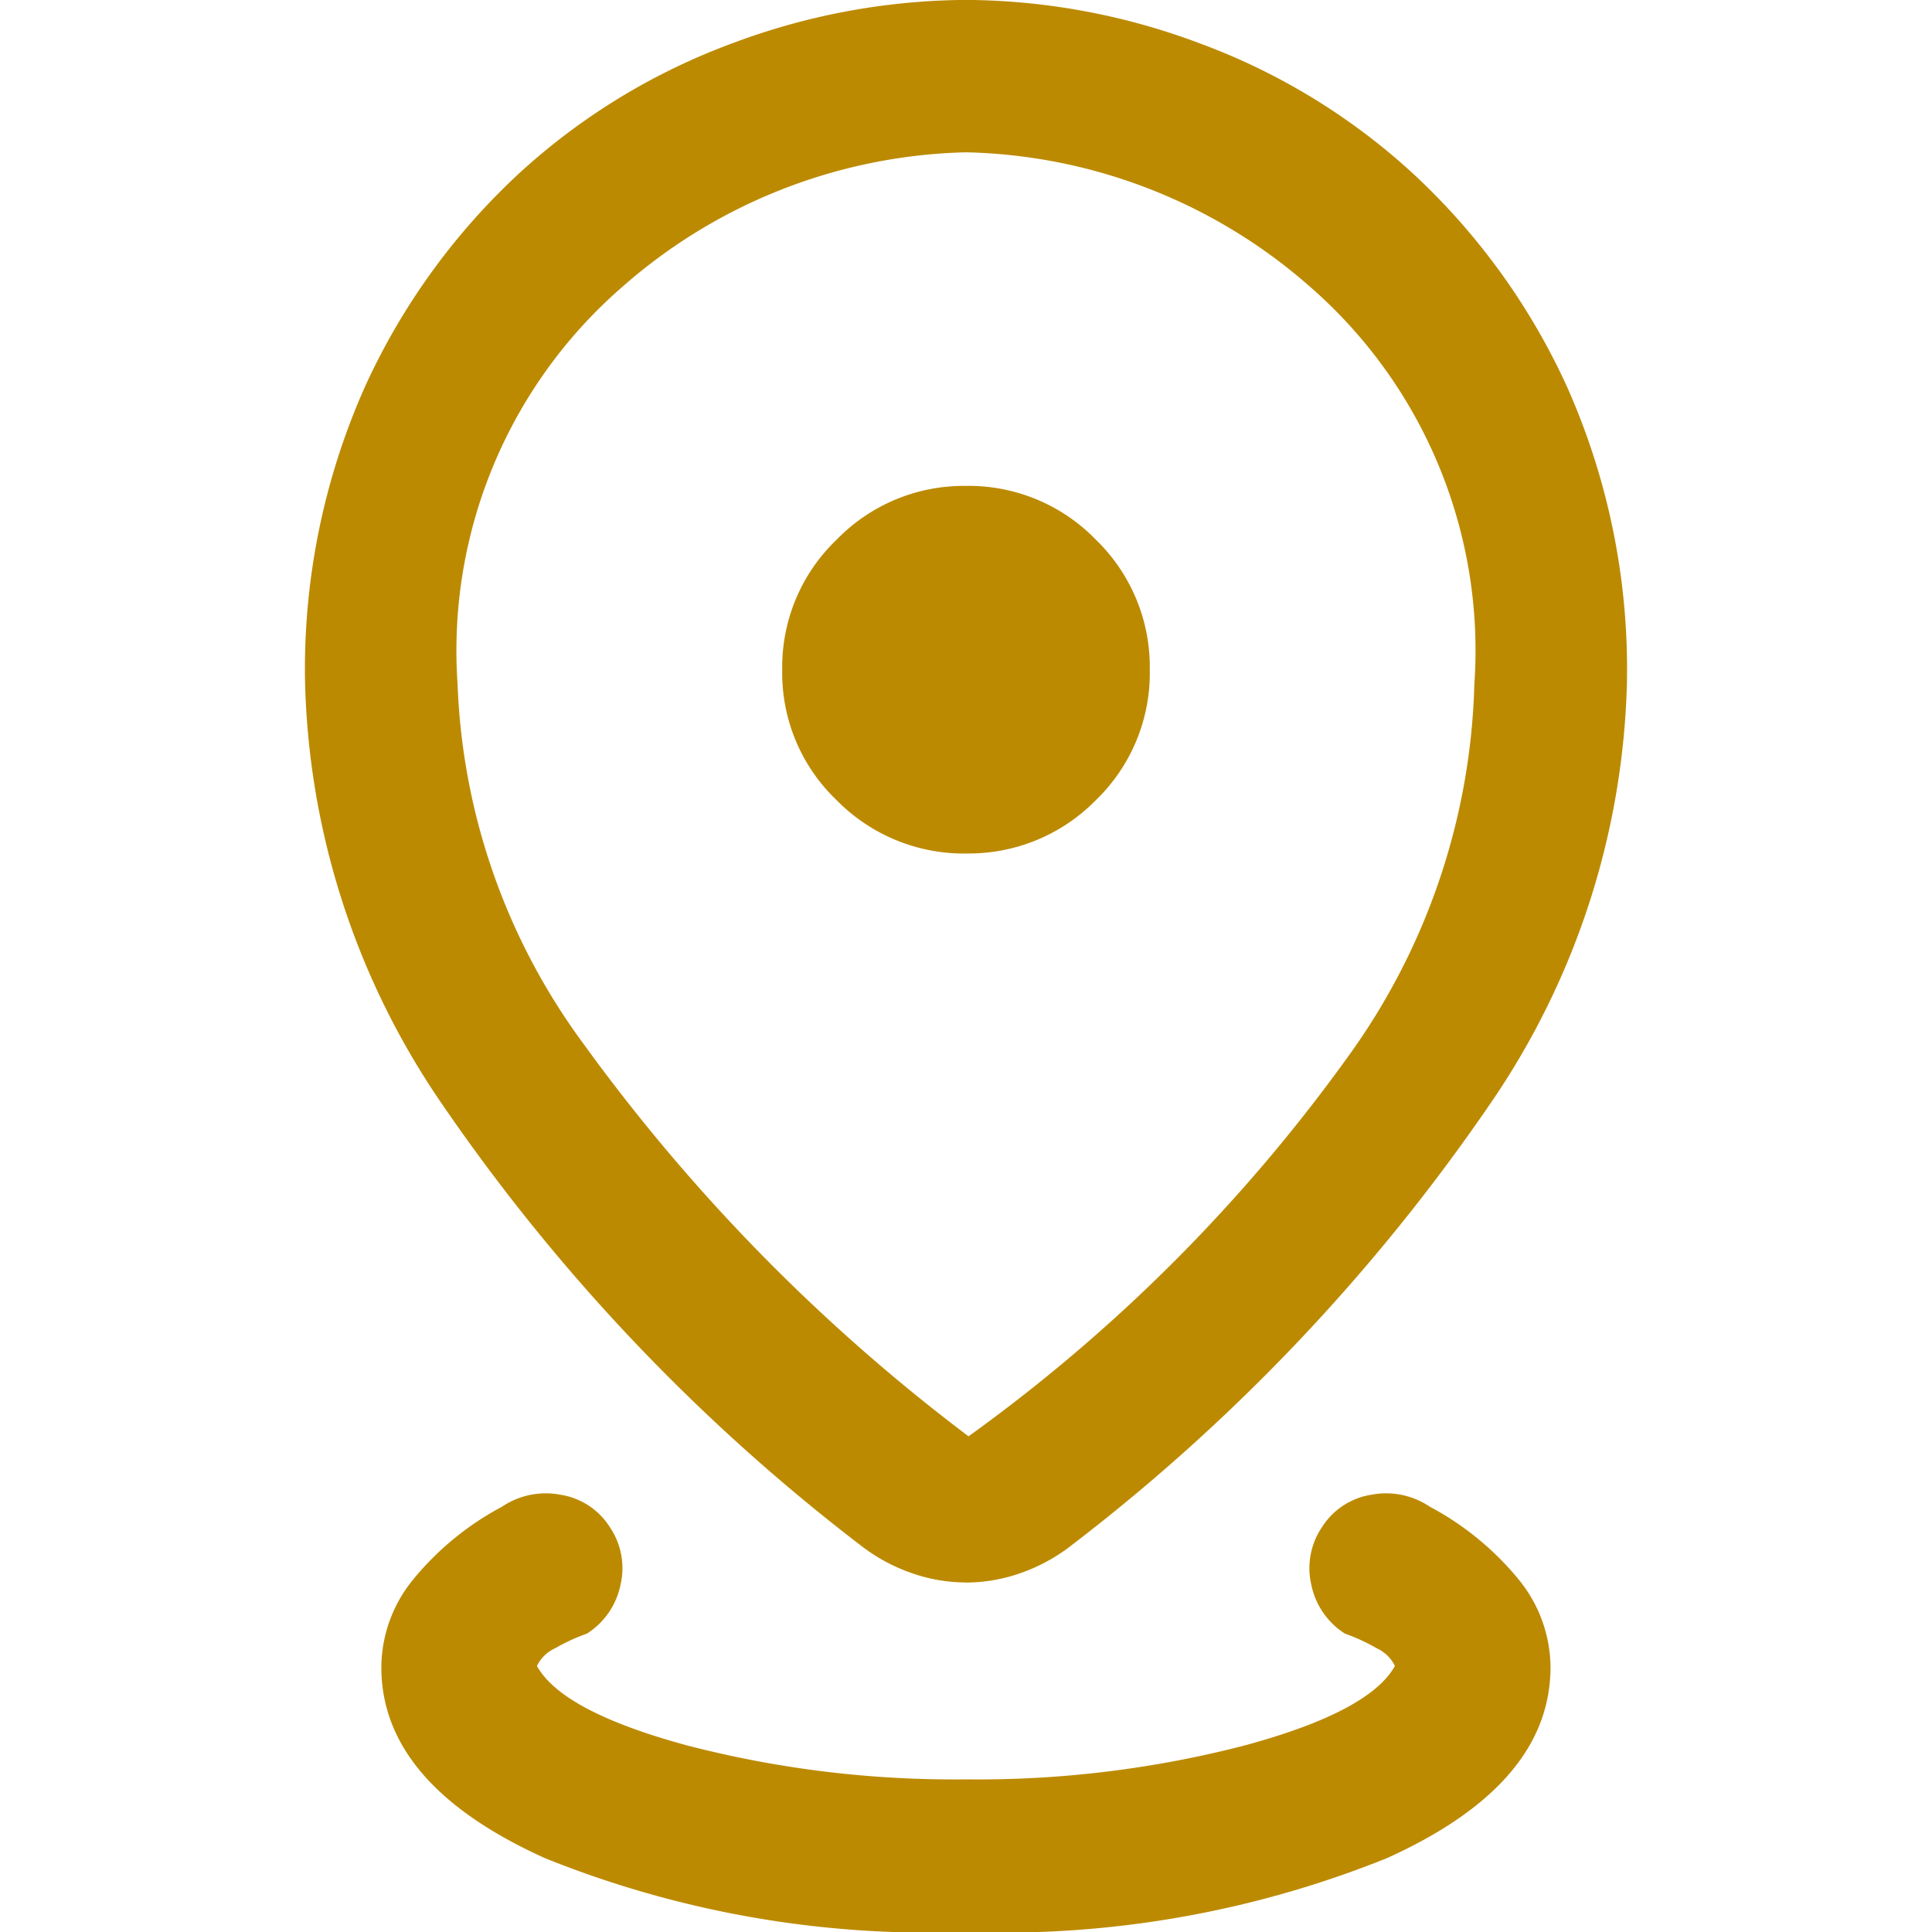<svg xmlns="http://www.w3.org/2000/svg" xmlns:xlink="http://www.w3.org/1999/xlink" width="24" height="24" viewBox="0 0 24 24">
  <defs>
    <clipPath id="clip-path">
      <rect id="Rectangle_3" data-name="Rectangle 3" width="24" height="24" transform="translate(17 17)" fill="#bc8a00" stroke="#707070" stroke-width="1"/>
    </clipPath>
  </defs>
  <g id="Mask_Group_8" data-name="Mask Group 8" transform="translate(-17 -17)" clip-path="url(#clip-path)">
    <path id="distance_24dp_E8EAED_FILL0_wght300_GRAD0_opsz24" d="M15.158-3.158a12.777,12.777,0,0,1-5.232-.918Q7.895-4.994,7.895-6.449a1.737,1.737,0,0,1,.39-1.081,3.621,3.621,0,0,1,1.109-.911.972.972,0,0,1,.726-.149.888.888,0,0,1,.612.4.909.909,0,0,1,.134.72.941.941,0,0,1-.418.606,2.33,2.33,0,0,0-.395.182.463.463,0,0,0-.225.219q.313.566,1.864.987a13.208,13.208,0,0,0,3.465.422,13.208,13.208,0,0,0,3.465-.422q1.551-.421,1.864-.987a.463.463,0,0,0-.225-.219,2.33,2.33,0,0,0-.395-.182.941.941,0,0,1-.418-.606.909.909,0,0,1,.134-.72.888.888,0,0,1,.612-.4.972.972,0,0,1,.726.149,3.621,3.621,0,0,1,1.109.911,1.737,1.737,0,0,1,.39,1.081q0,1.455-2.031,2.373A12.777,12.777,0,0,1,15.158-3.158Zm.032-6.158A20.634,20.634,0,0,0,19.9-14.027a8.257,8.257,0,0,0,1.573-4.634A5.992,5.992,0,0,0,19.427-23.6a6.685,6.685,0,0,0-4.269-1.666A6.694,6.694,0,0,0,10.895-23.6a5.983,5.983,0,0,0-2.053,4.936A8.017,8.017,0,0,0,10.4-14.2,22.961,22.961,0,0,0,15.189-9.316ZM15.158-7.5a2.054,2.054,0,0,1-.685-.12,2.21,2.21,0,0,1-.634-.349,23.9,23.9,0,0,1-5.181-5.461,9.659,9.659,0,0,1-1.71-5.232,8.61,8.61,0,0,1,.745-3.695,8.3,8.3,0,0,1,1.923-2.656,8.011,8.011,0,0,1,2.642-1.608,8.364,8.364,0,0,1,2.9-.538,8.364,8.364,0,0,1,2.9.538A8.011,8.011,0,0,1,20.7-25.012a8.3,8.3,0,0,1,1.923,2.656,8.61,8.61,0,0,1,.745,3.695,9.659,9.659,0,0,1-1.71,5.232,23.9,23.9,0,0,1-5.181,5.461,2.21,2.21,0,0,1-.634.349,2.054,2.054,0,0,1-.685.12Zm0-9.056a2.21,2.21,0,0,0,1.614-.663,2.194,2.194,0,0,0,.669-1.62,2.2,2.2,0,0,0-.669-1.614,2.2,2.2,0,0,0-1.614-.669,2.2,2.2,0,0,0-1.608.669,2.189,2.189,0,0,0-.675,1.614,2.184,2.184,0,0,0,.675,1.62A2.216,2.216,0,0,0,15.158-16.555ZM15.158-18.838Z" transform="translate(13.842 44.158)" fill="#bc8a00"/>
  </g>
</svg>
